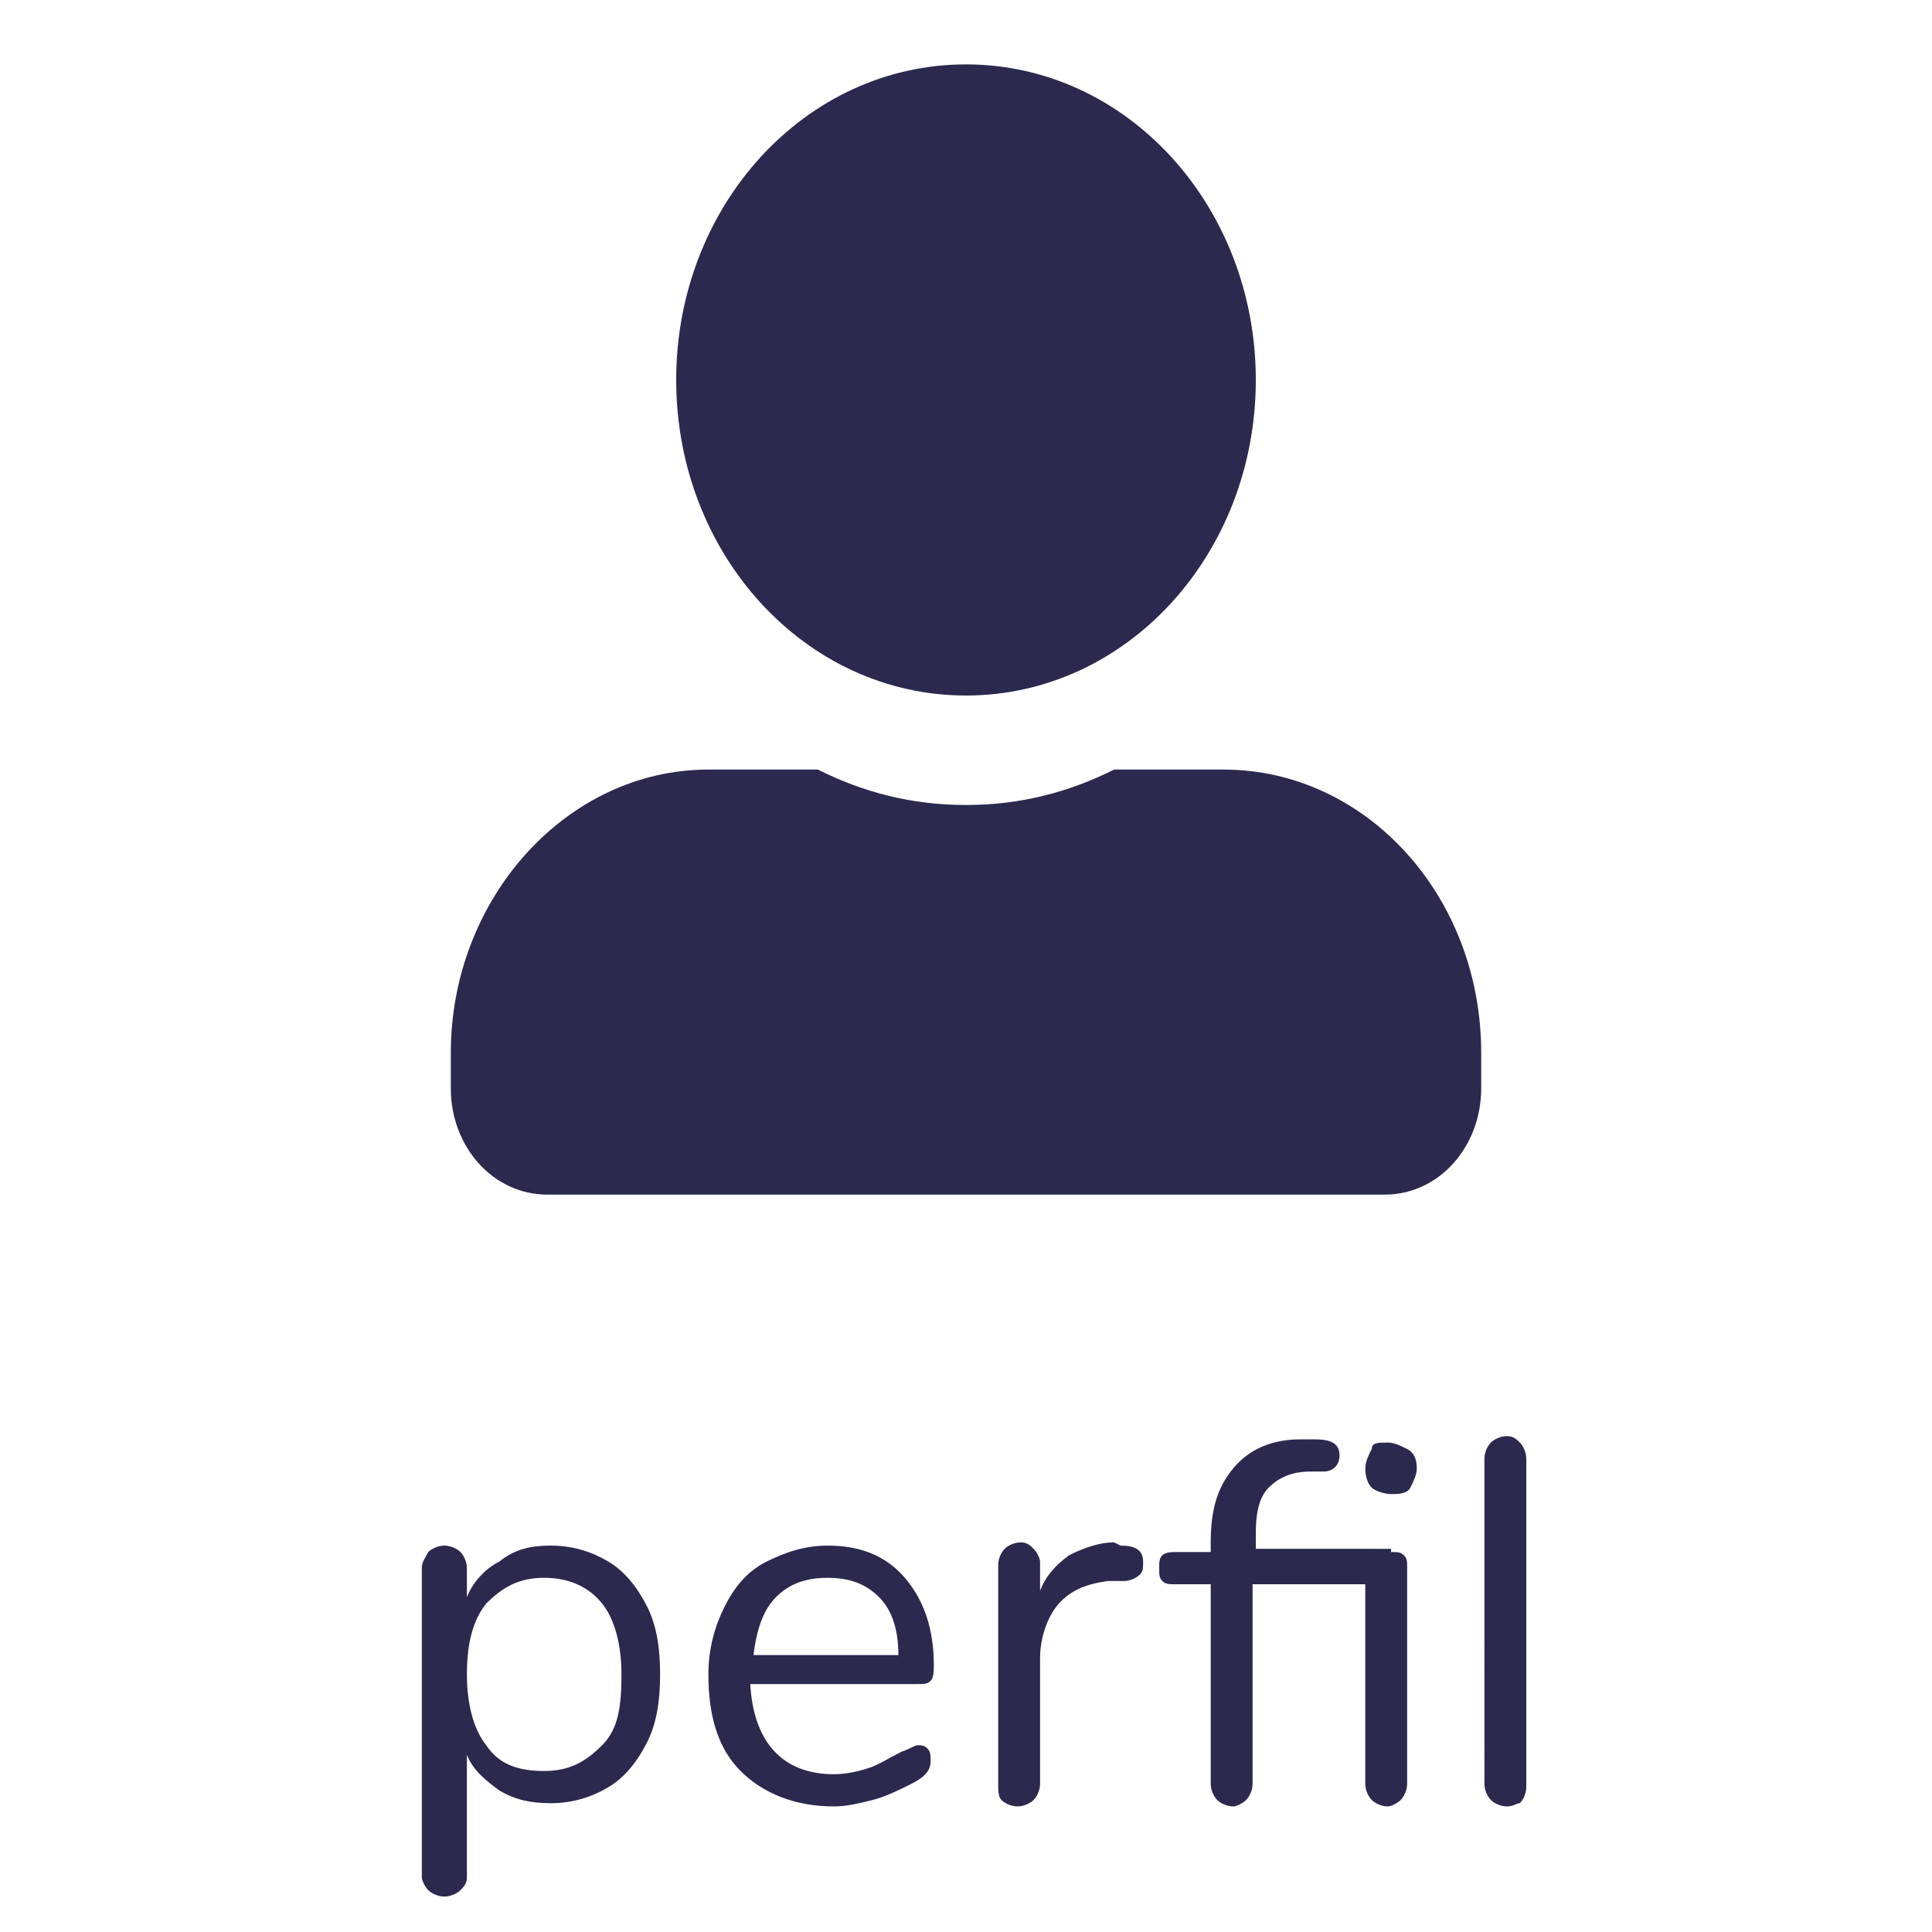 <?xml version="1.0" encoding="utf-8"?>
<!-- Generator: Adobe Illustrator 21.0.0, SVG Export Plug-In . SVG Version: 6.00 Build 0)  -->
<svg version="1.1" id="Capa_1" xmlns="http://www.w3.org/2000/svg" xmlns:xlink="http://www.w3.org/1999/xlink" x="0px" y="0px"
	 viewBox="0 0 60 60" style="enable-background:new 0 0 60 60;" xml:space="preserve">
<style type="text/css">
	.st0{fill:#2B294E;}
</style>
<g>
	<path class="st0" d="M17.1,48c0.7,0,1.3,0.2,1.8,0.5c0.5,0.3,0.9,0.8,1.2,1.4c0.3,0.6,0.4,1.3,0.4,2.1s-0.1,1.5-0.4,2.1
		c-0.3,0.6-0.7,1.1-1.2,1.4c-0.5,0.3-1.1,0.5-1.8,0.5c-0.6,0-1.1-0.1-1.6-0.4c-0.4-0.3-0.8-0.6-1-1.1v3.8c0,0.2-0.1,0.3-0.2,0.4
		c-0.1,0.1-0.3,0.2-0.5,0.2s-0.4-0.1-0.5-0.2c-0.1-0.1-0.2-0.3-0.2-0.4v-9.6c0-0.2,0.1-0.3,0.2-0.5c0.1-0.1,0.3-0.2,0.5-0.2
		s0.4,0.1,0.5,0.2c0.1,0.1,0.2,0.3,0.2,0.5v0.9c0.2-0.5,0.6-0.9,1-1.1C16,48.1,16.5,48,17.1,48z M16.9,55c0.8,0,1.3-0.3,1.8-0.8
		s0.6-1.2,0.6-2.2c0-0.9-0.2-1.7-0.6-2.2c-0.4-0.5-1-0.8-1.8-0.8s-1.3,0.3-1.8,0.8c-0.4,0.5-0.6,1.2-0.6,2.2c0,0.9,0.2,1.7,0.6,2.2
		C15.5,54.8,16.1,55,16.9,55z M28.5,54.2c0.1,0,0.2,0,0.3,0.1c0.1,0.1,0.1,0.2,0.1,0.4c0,0.3-0.2,0.5-0.6,0.7
		c-0.4,0.2-0.8,0.4-1.2,0.5c-0.4,0.1-0.8,0.2-1.2,0.2c-1.2,0-2.2-0.4-2.9-1.1c-0.7-0.7-1-1.7-1-3c0-0.8,0.2-1.5,0.5-2.1
		c0.3-0.6,0.7-1.1,1.3-1.4c0.6-0.3,1.2-0.5,1.9-0.5c1,0,1.8,0.3,2.4,1c0.6,0.7,0.9,1.6,0.9,2.7c0,0.2,0,0.4-0.1,0.5
		s-0.2,0.1-0.4,0.1h-5.2c0.1,1.8,1,2.8,2.6,2.8c0.4,0,0.8-0.1,1.1-0.2c0.3-0.1,0.6-0.3,1-0.5C28.3,54.3,28.4,54.2,28.5,54.2z
		 M25.7,49c-0.7,0-1.2,0.2-1.6,0.6c-0.4,0.4-0.6,1-0.7,1.8h4.5c0-0.8-0.2-1.4-0.6-1.8C26.9,49.2,26.4,49,25.7,49z M34.8,48
		c0.4,0,0.7,0.1,0.7,0.5c0,0.2,0,0.3-0.1,0.4c-0.1,0.1-0.3,0.2-0.5,0.2l-0.5,0c-0.7,0.1-1.2,0.3-1.6,0.8c-0.3,0.4-0.5,1-0.5,1.6v3.9
		c0,0.2-0.1,0.4-0.2,0.5c-0.1,0.1-0.3,0.2-0.5,0.2c-0.2,0-0.4-0.1-0.5-0.2C31,55.8,31,55.6,31,55.4v-6.8c0-0.2,0.1-0.4,0.2-0.5
		c0.1-0.1,0.3-0.2,0.5-0.2c0.2,0,0.3,0.1,0.4,0.2c0.1,0.1,0.2,0.3,0.2,0.4v0.9c0.2-0.5,0.5-0.8,0.9-1.1c0.4-0.2,0.9-0.4,1.4-0.4
		L34.8,48z M43.2,48.2c0.2,0,0.3,0,0.4,0.1c0.1,0.1,0.1,0.2,0.1,0.4v6.7c0,0.2-0.1,0.4-0.2,0.5c-0.1,0.1-0.3,0.2-0.4,0.2
		c-0.2,0-0.4-0.1-0.5-0.2c-0.1-0.1-0.2-0.3-0.2-0.5v-6.2h-3.5v6.2c0,0.2-0.1,0.4-0.2,0.5c-0.1,0.1-0.3,0.2-0.4,0.2
		c-0.2,0-0.4-0.1-0.5-0.2c-0.1-0.1-0.2-0.3-0.2-0.5v-6.2h-1.1c-0.2,0-0.3,0-0.4-0.1C36,49,36,48.9,36,48.7c0-0.2,0-0.3,0.1-0.4
		c0.1-0.1,0.3-0.1,0.4-0.1h1.1v-0.3c0-1,0.2-1.7,0.7-2.3c0.5-0.6,1.2-0.9,2.1-0.9l0.4,0c0.5,0,0.8,0.1,0.8,0.5
		c0,0.3-0.2,0.5-0.5,0.5l-0.4,0c-0.6,0-1,0.2-1.3,0.5c-0.3,0.3-0.4,0.8-0.4,1.4v0.5H43.2z M43.1,44.8c0.2,0,0.4,0.1,0.6,0.2
		c0.2,0.1,0.3,0.3,0.3,0.6c0,0.2-0.1,0.4-0.2,0.6s-0.4,0.2-0.6,0.2s-0.5-0.1-0.6-0.2s-0.2-0.3-0.2-0.6c0-0.2,0.1-0.4,0.2-0.6
		C42.6,44.8,42.8,44.8,43.1,44.8z M46.8,56.1c-0.2,0-0.4-0.1-0.5-0.2c-0.1-0.1-0.2-0.3-0.2-0.5V45.3c0-0.2,0.1-0.4,0.2-0.5
		c0.1-0.1,0.3-0.2,0.5-0.2c0.2,0,0.3,0.1,0.4,0.2c0.1,0.1,0.2,0.3,0.2,0.5v10.2c0,0.2-0.1,0.4-0.2,0.5C47.1,56,47,56.1,46.8,56.1z"
		/>
	<path class="st0" d="M39,11.8c0,5.4-4,9.8-9,9.8s-9-4.4-9-9.8C21,6.4,25,2,30,2S39,6.4,39,11.8z M34.6,23.9H38c4.4,0,8,3.9,8,8.8
		v1.1c0,1.8-1.3,3.3-3,3.3H17c-1.7,0-3-1.5-3-3.3v-1.1c0-4.8,3.6-8.8,8-8.8h3.4c1.4,0.7,2.9,1.1,4.6,1.1S33.2,24.6,34.6,23.9z
		 M33.3,34.8c0-1.7,2.2-4.5,3.8-4.5c1.6,0,3.8,2.7,3.8,4.5c0,0.8-0.5,1.2-1.4,1.2c-0.5,0-0.9-0.2-1.3-0.3c-0.4-0.1-0.7-0.3-1.1-0.3
		c-0.4,0-0.7,0.1-1,0.3c-0.4,0.1-0.8,0.3-1.3,0.3C33.8,36,33.3,35.5,33.3,34.8z M32.7,28.9c0.6-0.2,1.2,0.3,1.4,1.1
		c0.2,0.8-0.1,1.5-0.7,1.7c-0.6,0.2-1.2-0.3-1.4-1.1C31.9,29.8,32.2,29,32.7,28.9z M36.5,27.5c0.2,1-0.1,1.9-0.7,2.1
		c-0.6,0.2-1.3-0.5-1.5-1.4c-0.2-1,0.1-1.9,0.7-2.1C35.5,25.8,36.2,26.5,36.5,27.5z M39.9,30c0.2-0.8,0.8-1.3,1.4-1.1
		c0.6,0.2,0.9,0.9,0.7,1.7c-0.2,0.8-0.8,1.3-1.4,1.1C40,31.5,39.7,30.8,39.9,30z M39.7,28.1c-0.2,1-0.9,1.6-1.5,1.4
		s-0.9-1.1-0.7-2.1c0.2-1,0.9-1.6,1.5-1.4C39.7,26.2,40,27.1,39.7,28.1z"/>
</g>
</svg>
